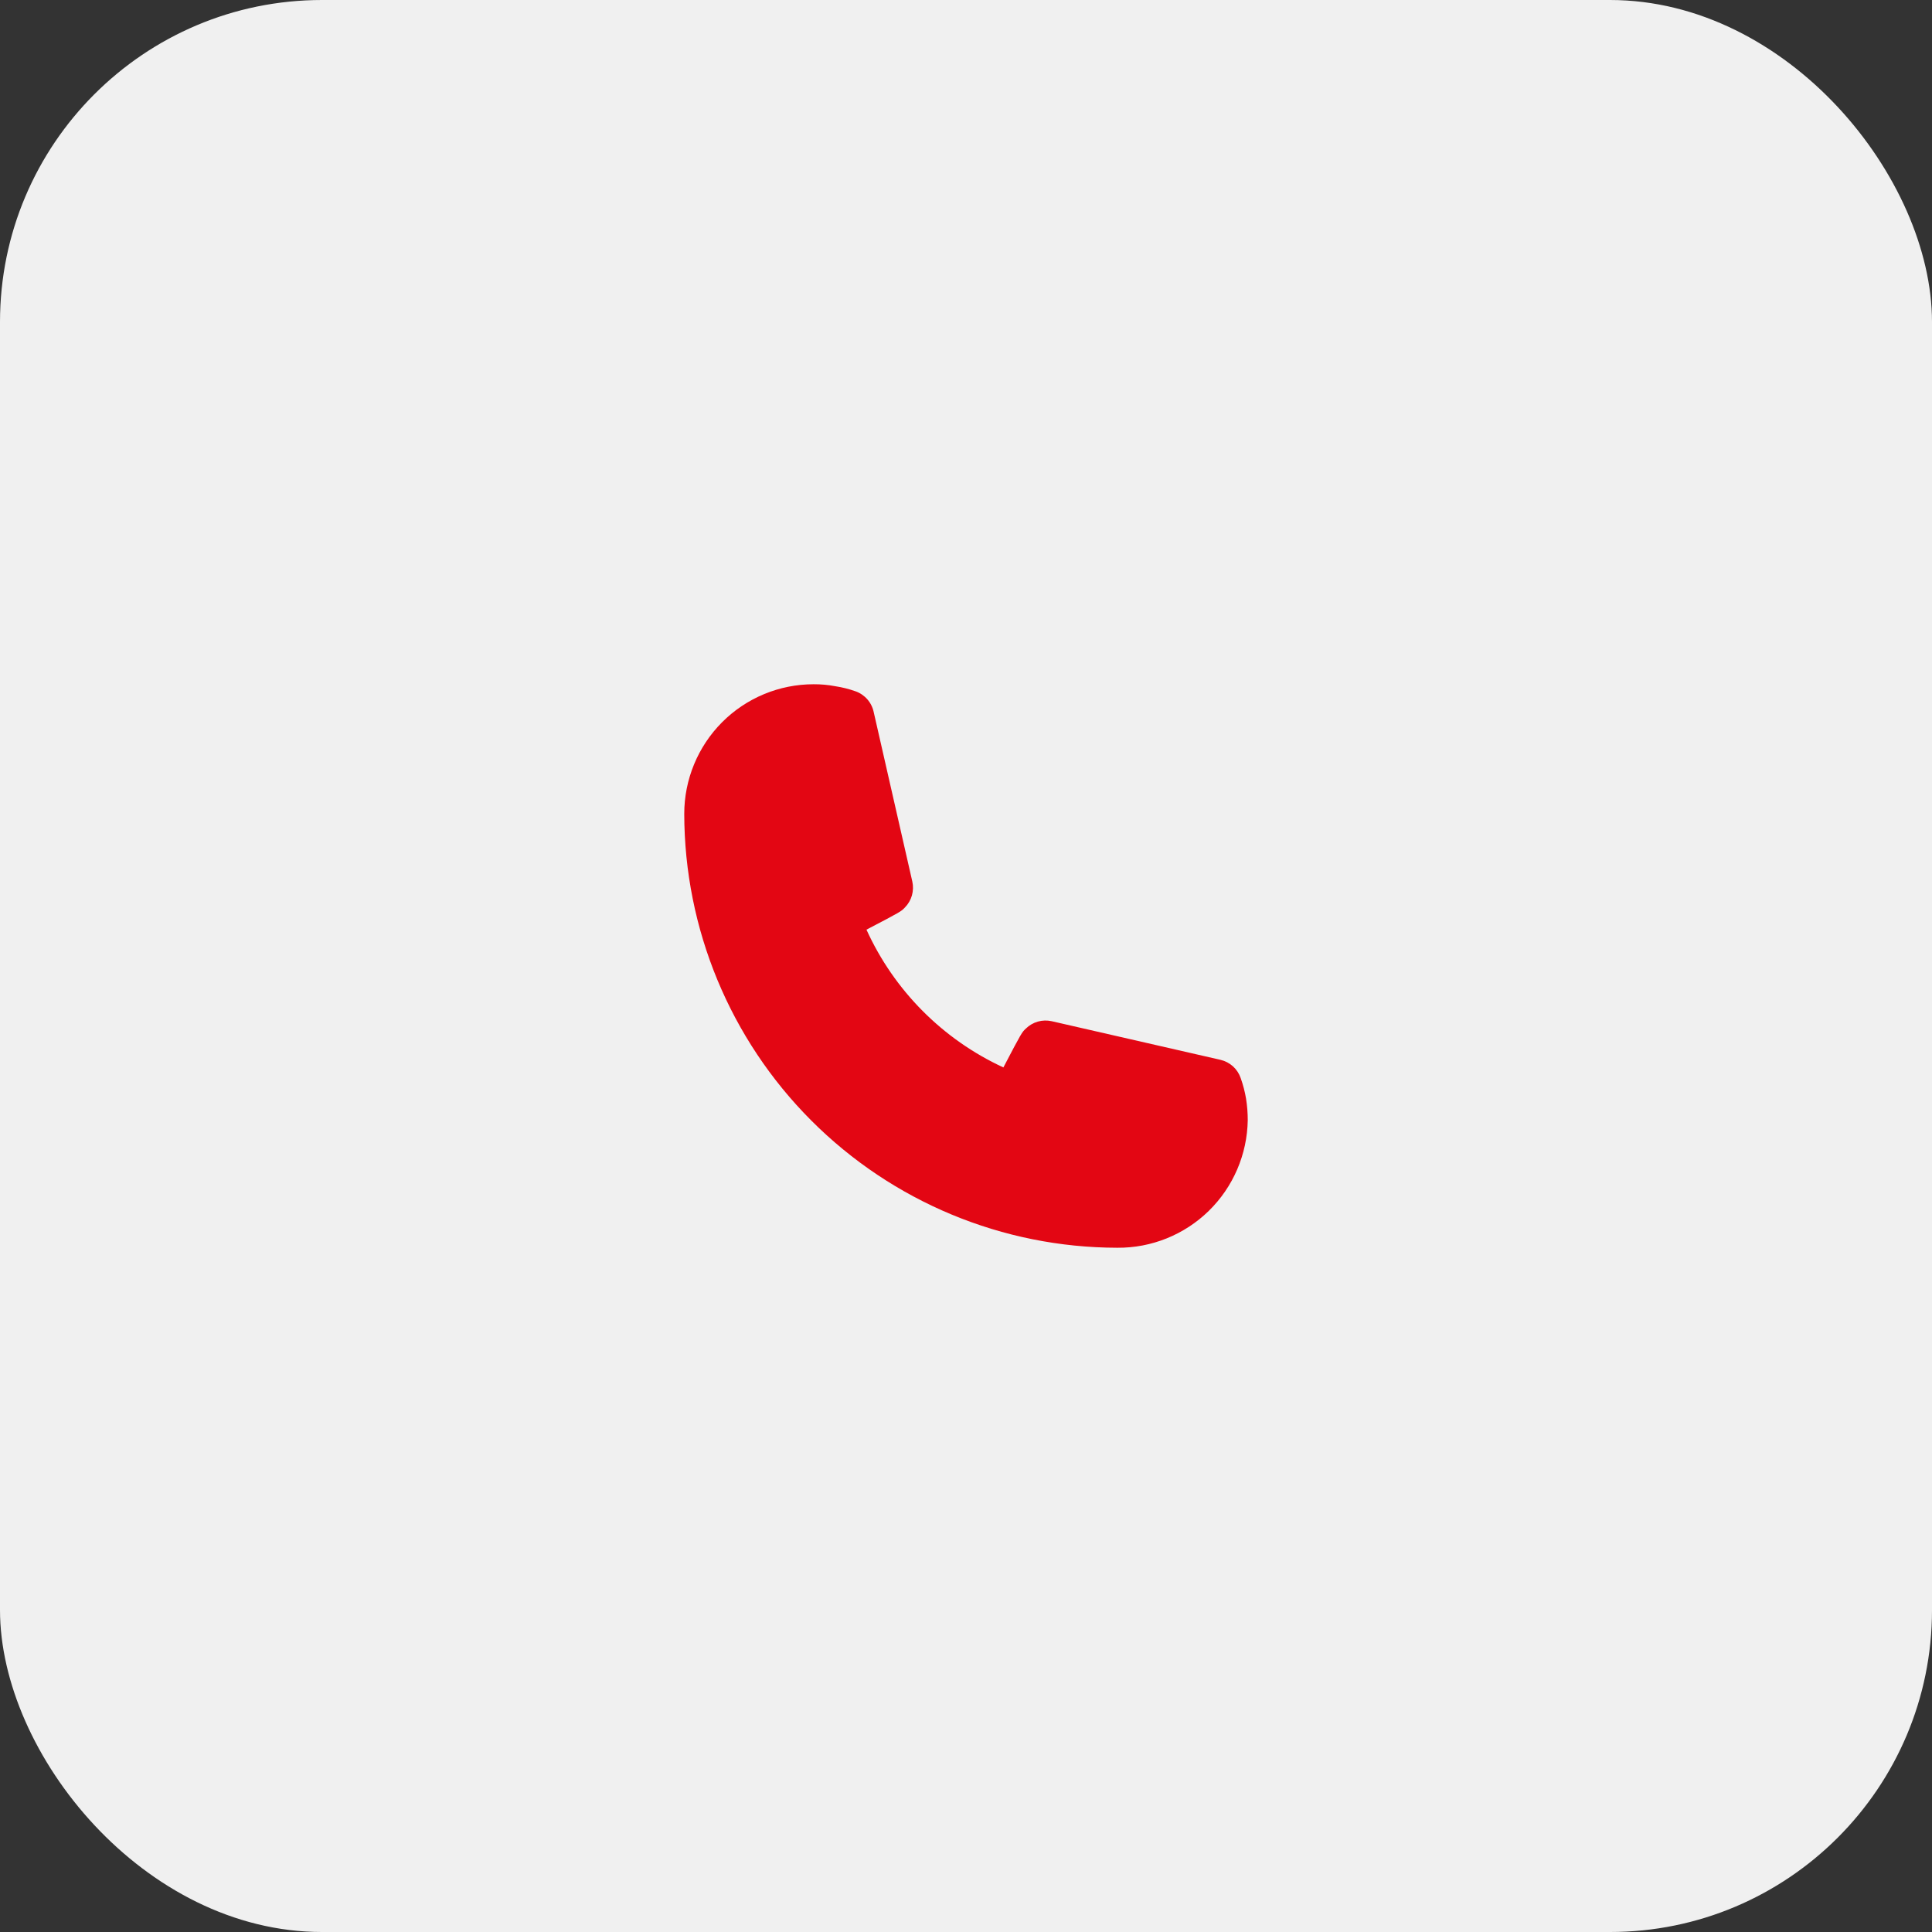 <svg width="48" height="48" viewBox="0 0 48 48" fill="none" xmlns="http://www.w3.org/2000/svg">
<rect x="0" y="0" width="48" height="48" fill="#333333" stroke="none"/>
<rect width="48" height="48" rx="8" fill="#F0F0F0"/>
<path d="M27.759 31C24.906 30.996 22.172 29.859 20.155 27.838C18.138 25.818 17.004 23.078 17 20.22C17 19.366 17.339 18.547 17.941 17.943C18.544 17.339 19.361 17 20.214 17C20.394 16.999 20.574 17.015 20.752 17.049C20.923 17.075 21.091 17.117 21.255 17.175C21.369 17.215 21.471 17.285 21.551 17.377C21.631 17.469 21.685 17.581 21.709 17.7L22.666 21.9C22.692 22.014 22.688 22.133 22.657 22.245C22.625 22.358 22.566 22.46 22.484 22.544C22.393 22.642 22.386 22.649 21.527 23.097C22.215 24.61 23.422 25.824 24.929 26.52C25.383 25.652 25.39 25.645 25.488 25.554C25.572 25.472 25.674 25.413 25.786 25.381C25.898 25.349 26.017 25.346 26.131 25.372L30.322 26.331C30.438 26.358 30.545 26.414 30.633 26.493C30.721 26.573 30.787 26.674 30.825 26.786C30.884 26.952 30.929 27.123 30.958 27.297C30.986 27.473 31 27.651 31 27.829C30.987 28.679 30.639 29.49 30.032 30.084C29.424 30.678 28.607 31.007 27.759 31Z" fill="#E30613"/>
</svg>
